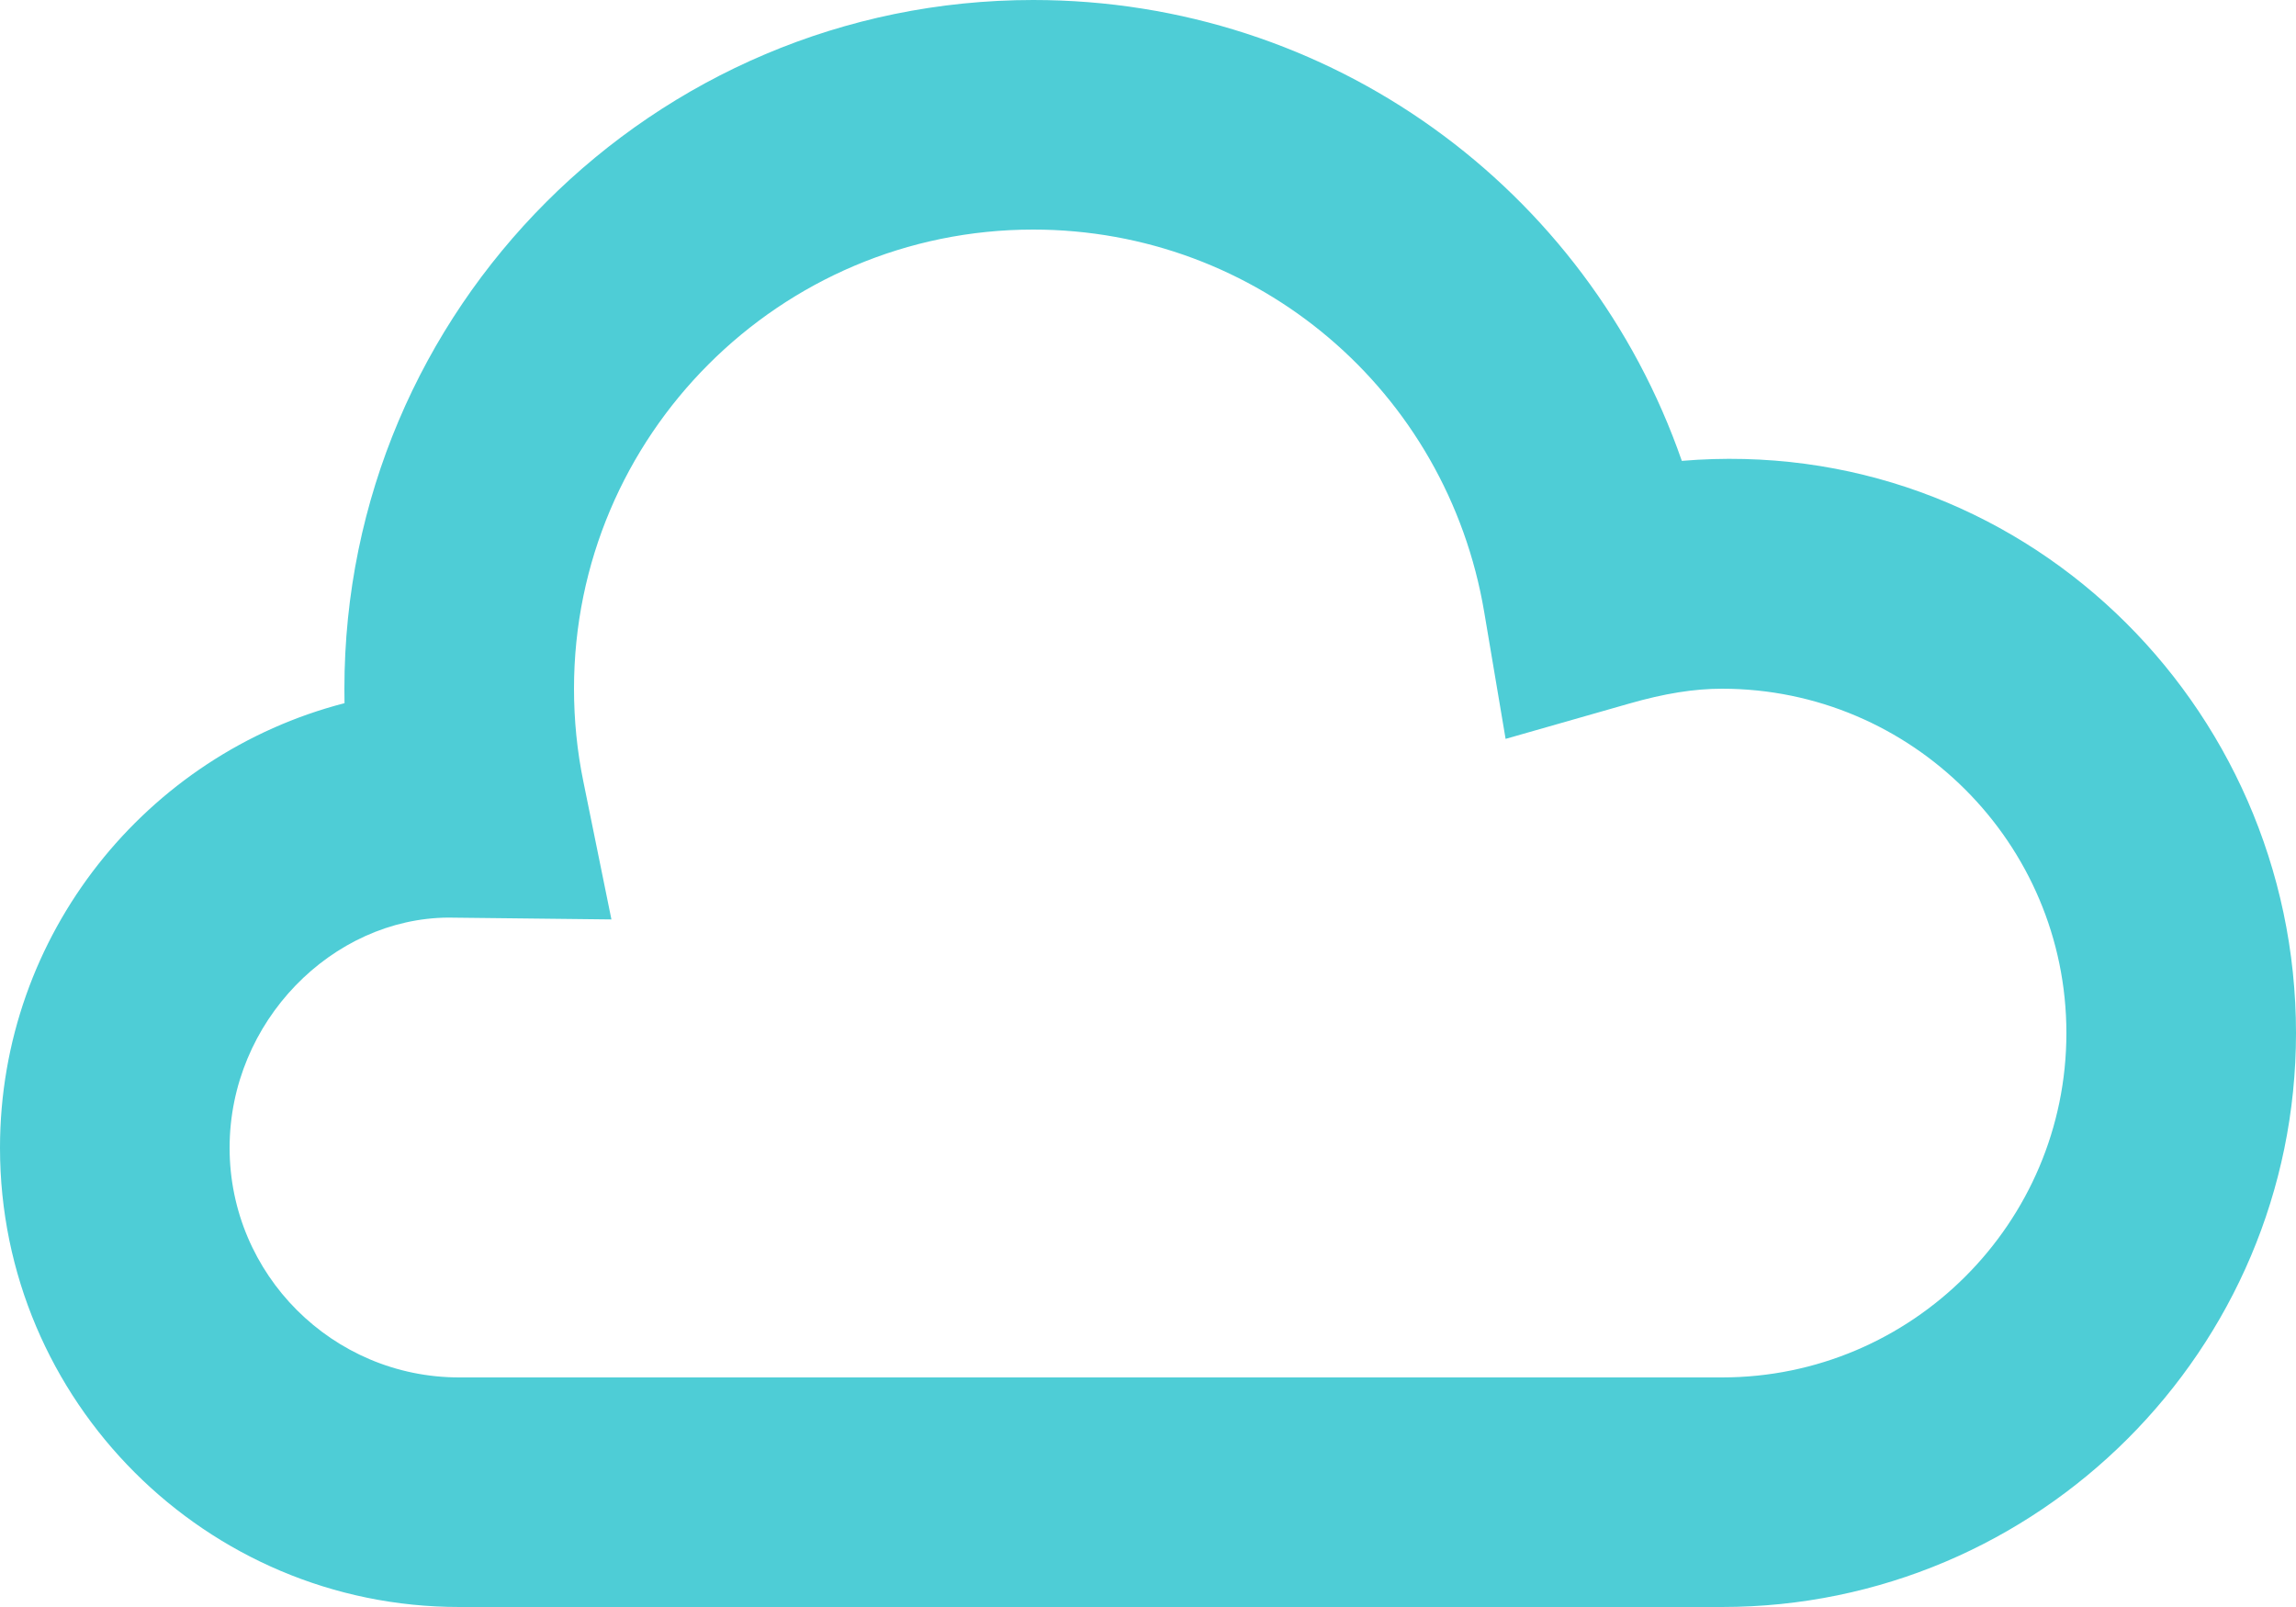 <svg width="60" height="42" viewBox="0 0 60 42" fill="none" xmlns="http://www.w3.org/2000/svg">
<path d="M45 42H12C5.382 42 0 36.618 0 30C0 24.417 3.831 19.713 9.003 18.378L9 18C9 8.073 17.073 0 27 0C34.761 0 41.472 4.914 43.95 12.045C52.776 11.307 60 18.384 60 27C60 35.271 53.271 42 45 42ZM11.715 23.982C8.691 24 6 26.691 6 30C6 33.309 8.691 36 12 36H45C49.962 36 54 31.962 54 27C54 22.038 49.962 18 45 18C44.271 18 43.5 18.123 42.57 18.39L39.345 19.311L38.787 16.002C37.812 10.206 32.856 6 27 6C20.382 6 15 11.382 15 18C15 18.816 15.081 19.635 15.246 20.433L15.978 24.03L11.715 23.982V23.982Z" fill="#4ECDD6"/>
</svg>
